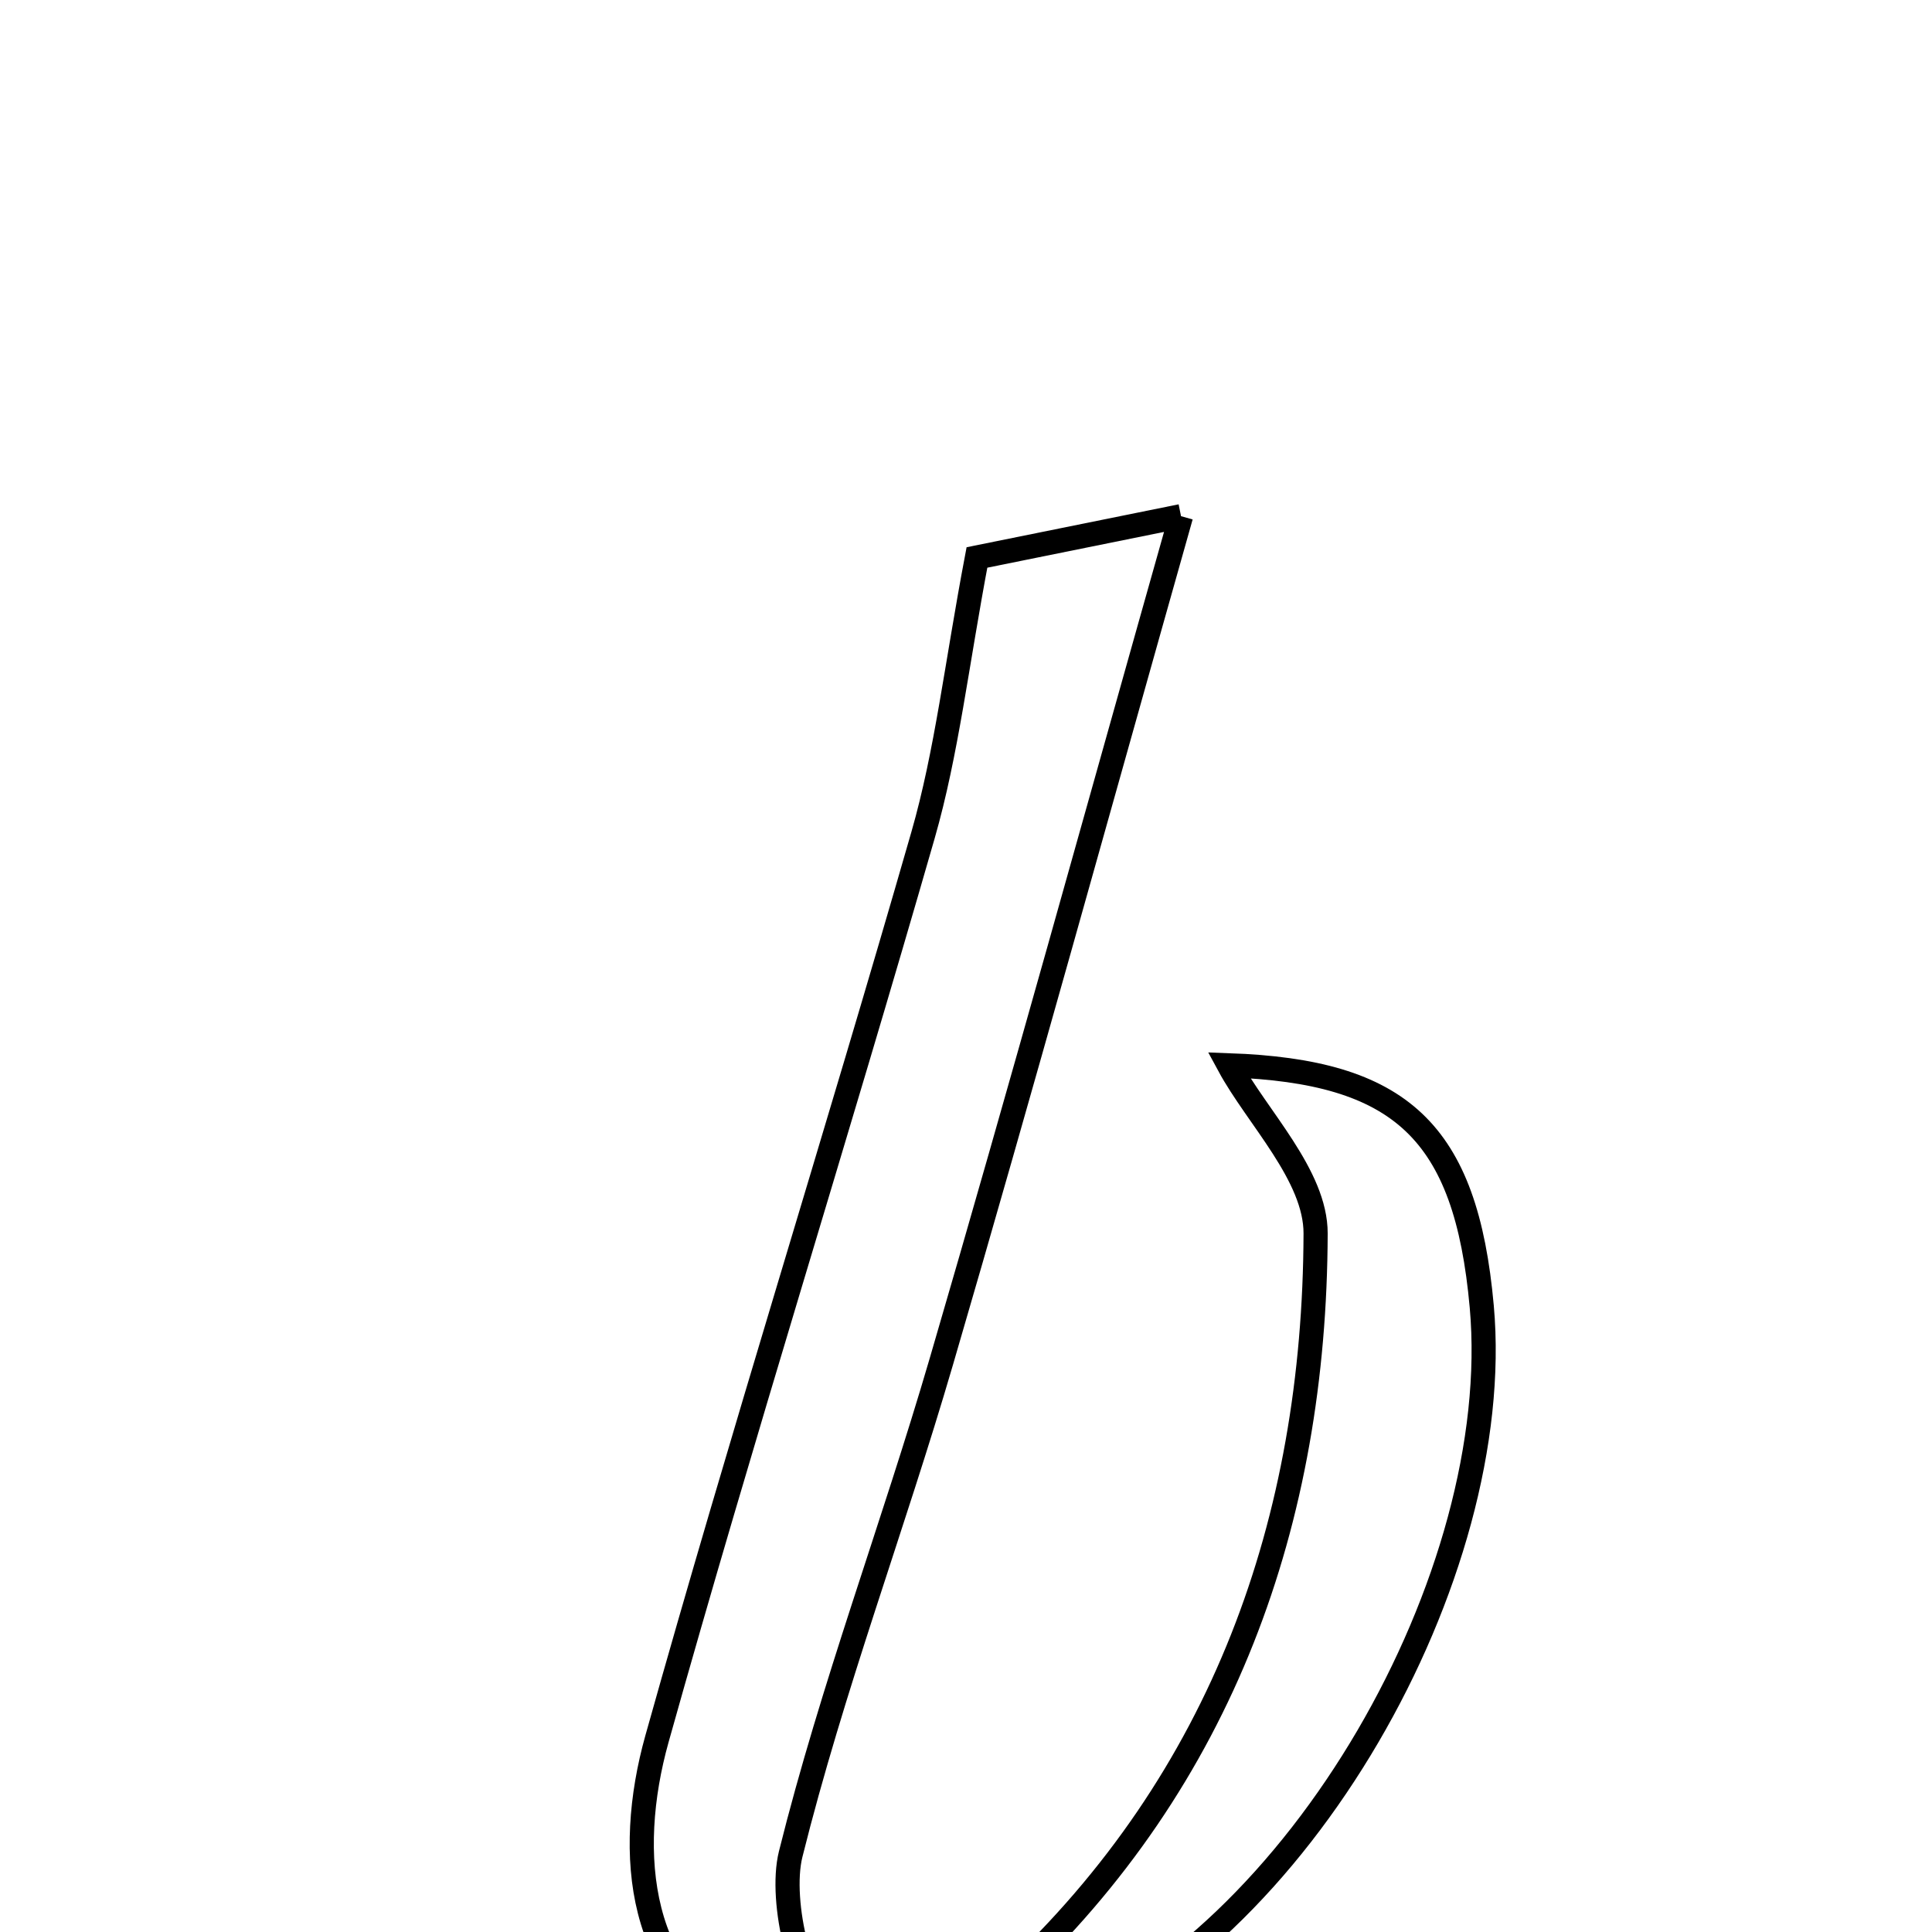 <svg xmlns="http://www.w3.org/2000/svg" viewBox="0.0 0.0 24.0 24.0" height="200px" width="200px"><path fill="none" stroke="black" stroke-width=".3" stroke-opacity="1.0"  filling="0" d="M14.671 6.412 C13.625 10.113 12.685 13.523 11.693 16.916 C11.095 18.963 10.337 20.967 9.822 23.033 C9.674 23.628 9.971 24.825 10.334 24.947 C10.972 25.163 12.06 25.023 12.537 24.579 C15.192 22.102 16.332 18.891 16.343 15.323 C16.345 14.602 15.615 13.878 15.266 13.233 C17.394 13.309 18.211 14.044 18.407 16.232 C18.705 19.563 16.138 24.116 12.998 25.303 C11.915 25.712 10.384 25.73 9.346 25.272 C7.923 24.645 7.762 23.025 8.161 21.601 C9.213 17.845 10.389 14.124 11.466 10.375 C11.761 9.348 11.881 8.27 12.136 6.925 C12.609 6.829 13.455 6.658 14.671 6.412"></path></svg>
